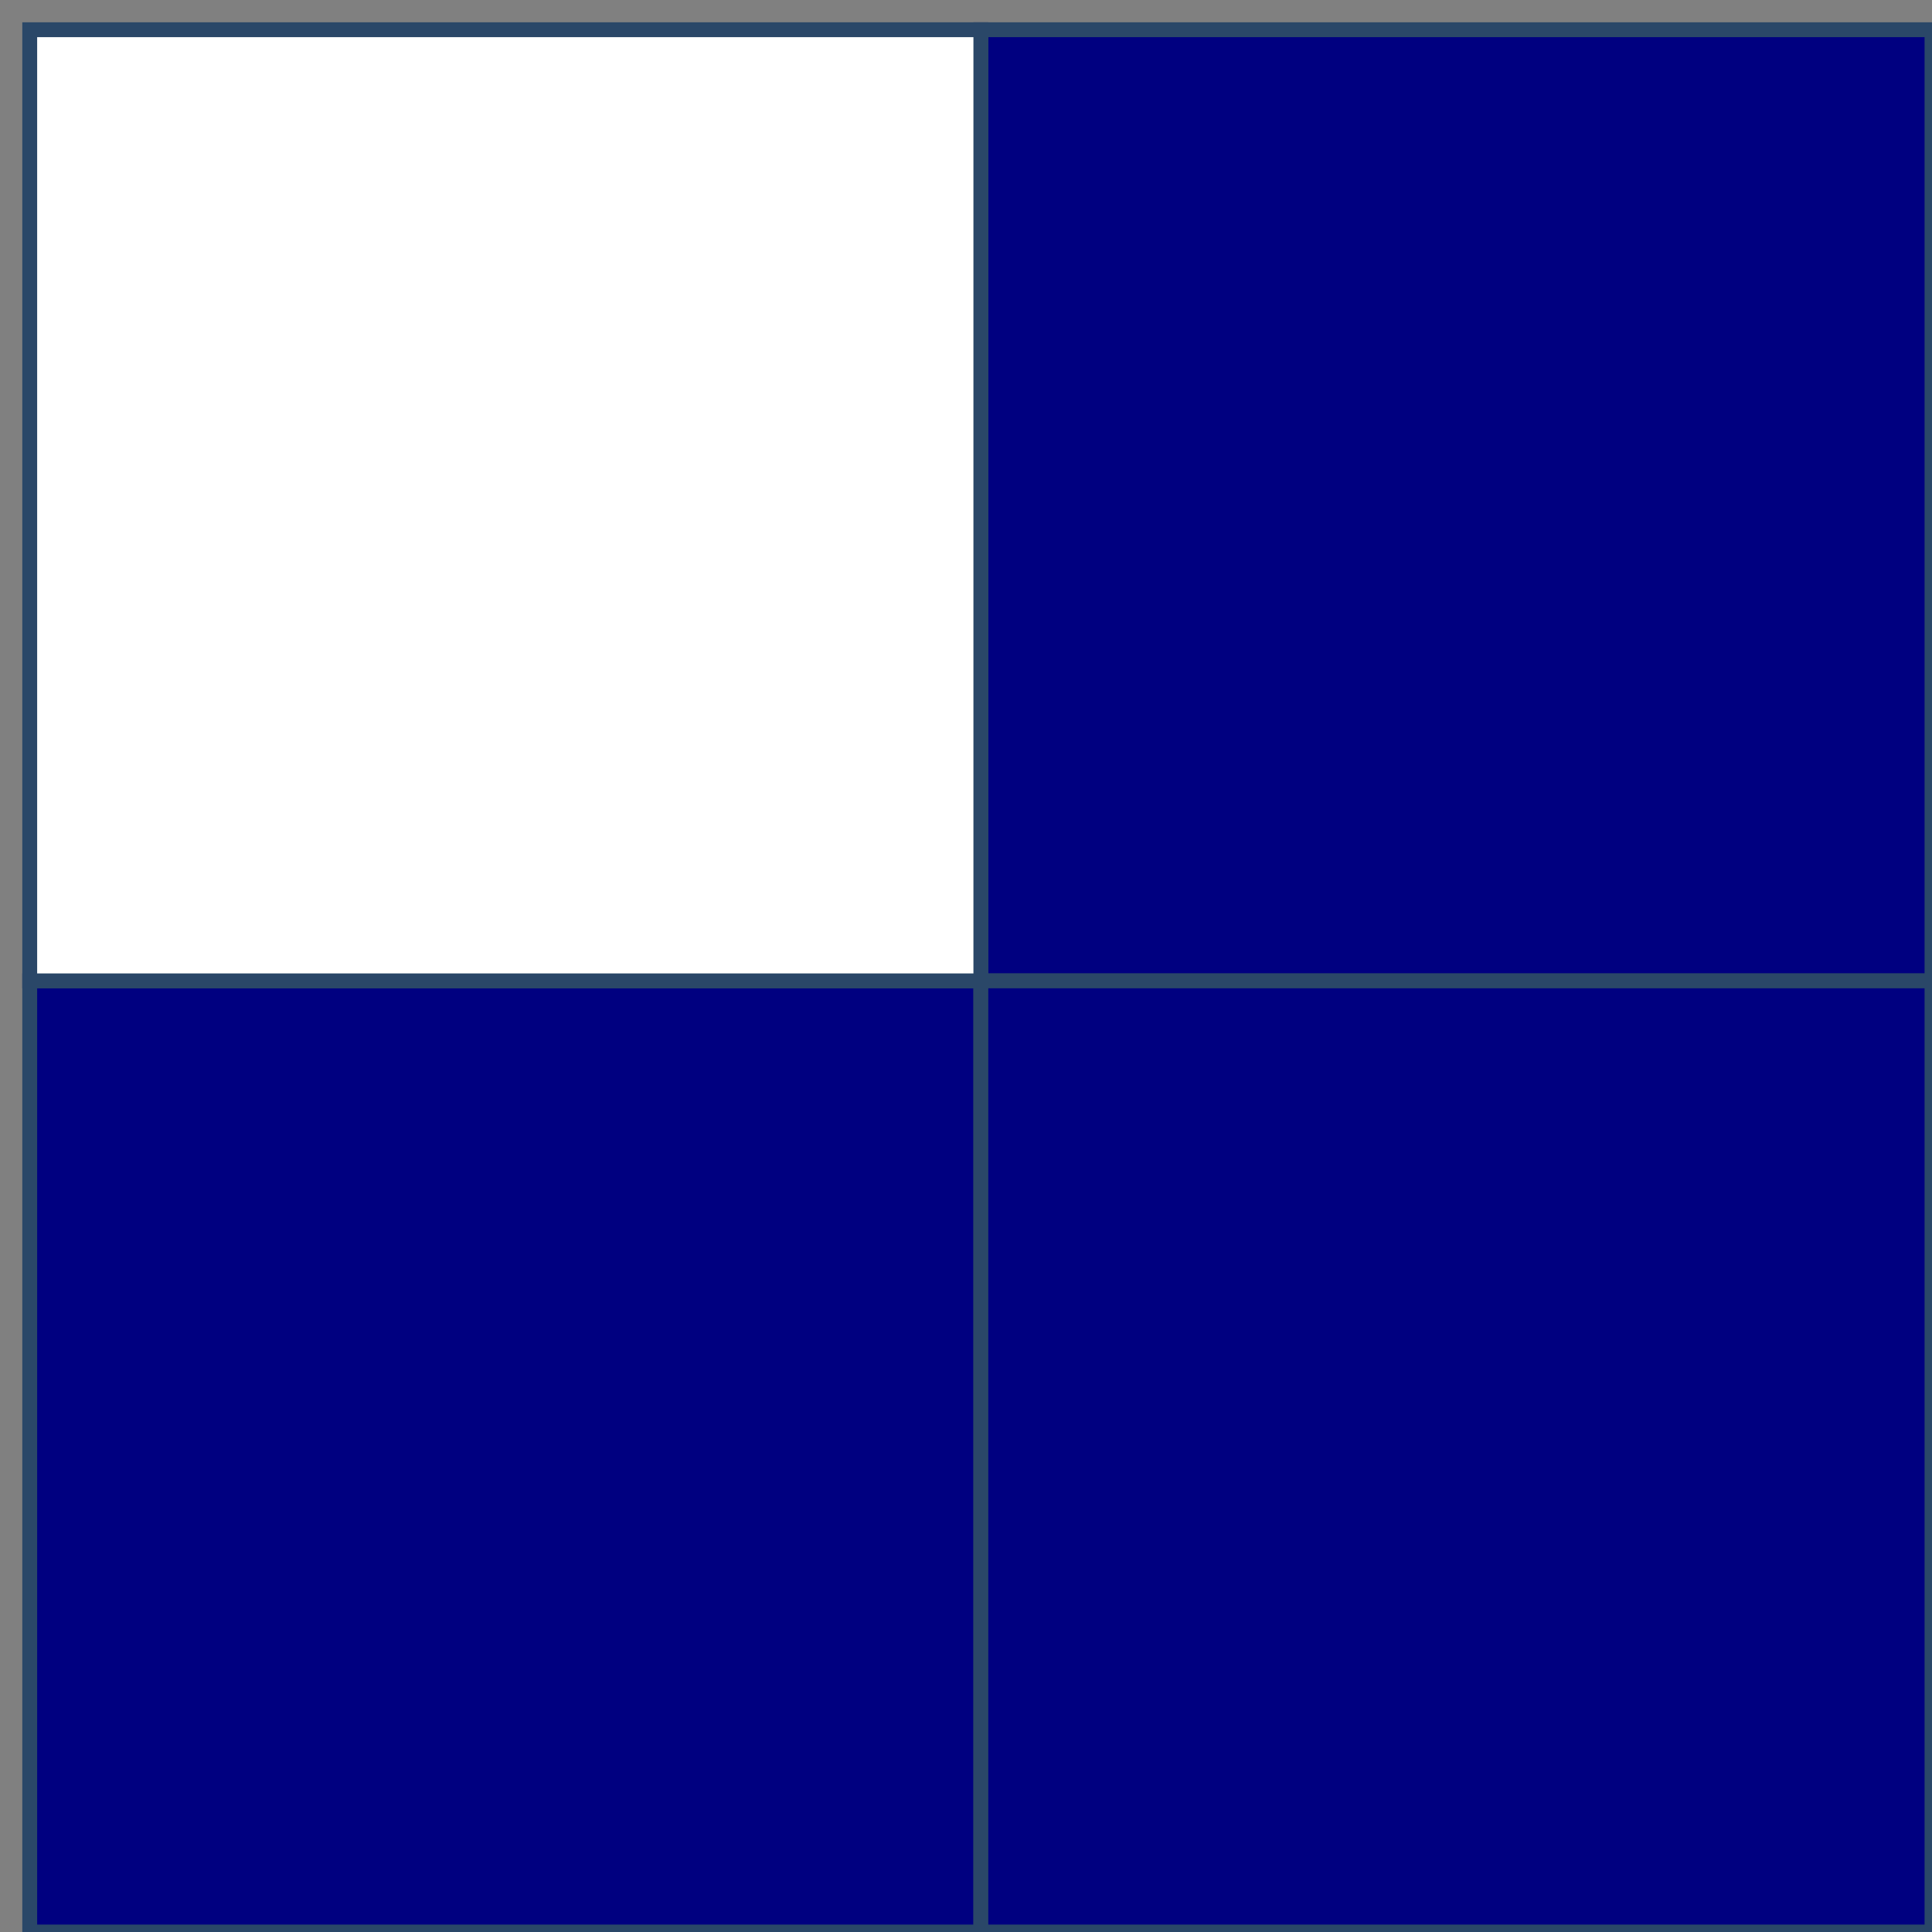 <?xml version="1.0" standalone="no"?>
<!DOCTYPE svg PUBLIC "-//W3C//DTD SVG 20010904//EN" "http://www.w3.org/TR/2001/REC-SVG-20010904/DTD/svg10.dtd">
<!--svg width="2.24cm" height="1cm" viewBox="-1 -1 23 11" xmlns="http://www.w3.org/2000/svg"-->
<svg viewBox="-1 -1 65 65" xmlns="http://www.w3.org/2000/svg">
  <rect x="-1" y="-1" width="65" height="65" fill="#808080" stroke="none"/>
  <g stroke="#2A4768" stroke-width="0.5">
    <g fill="#000080">
      <rect x="32" y="00" width="32" height="32" />
      <rect x="00" y="32" width="32" height="32" />
      <rect x="32" y="32" width="32" height="32" />
    </g>
    <g fill="#ffffff">
      <rect x="0" y="0" width="32" height="32" />
    </g>
  </g>
</svg>
